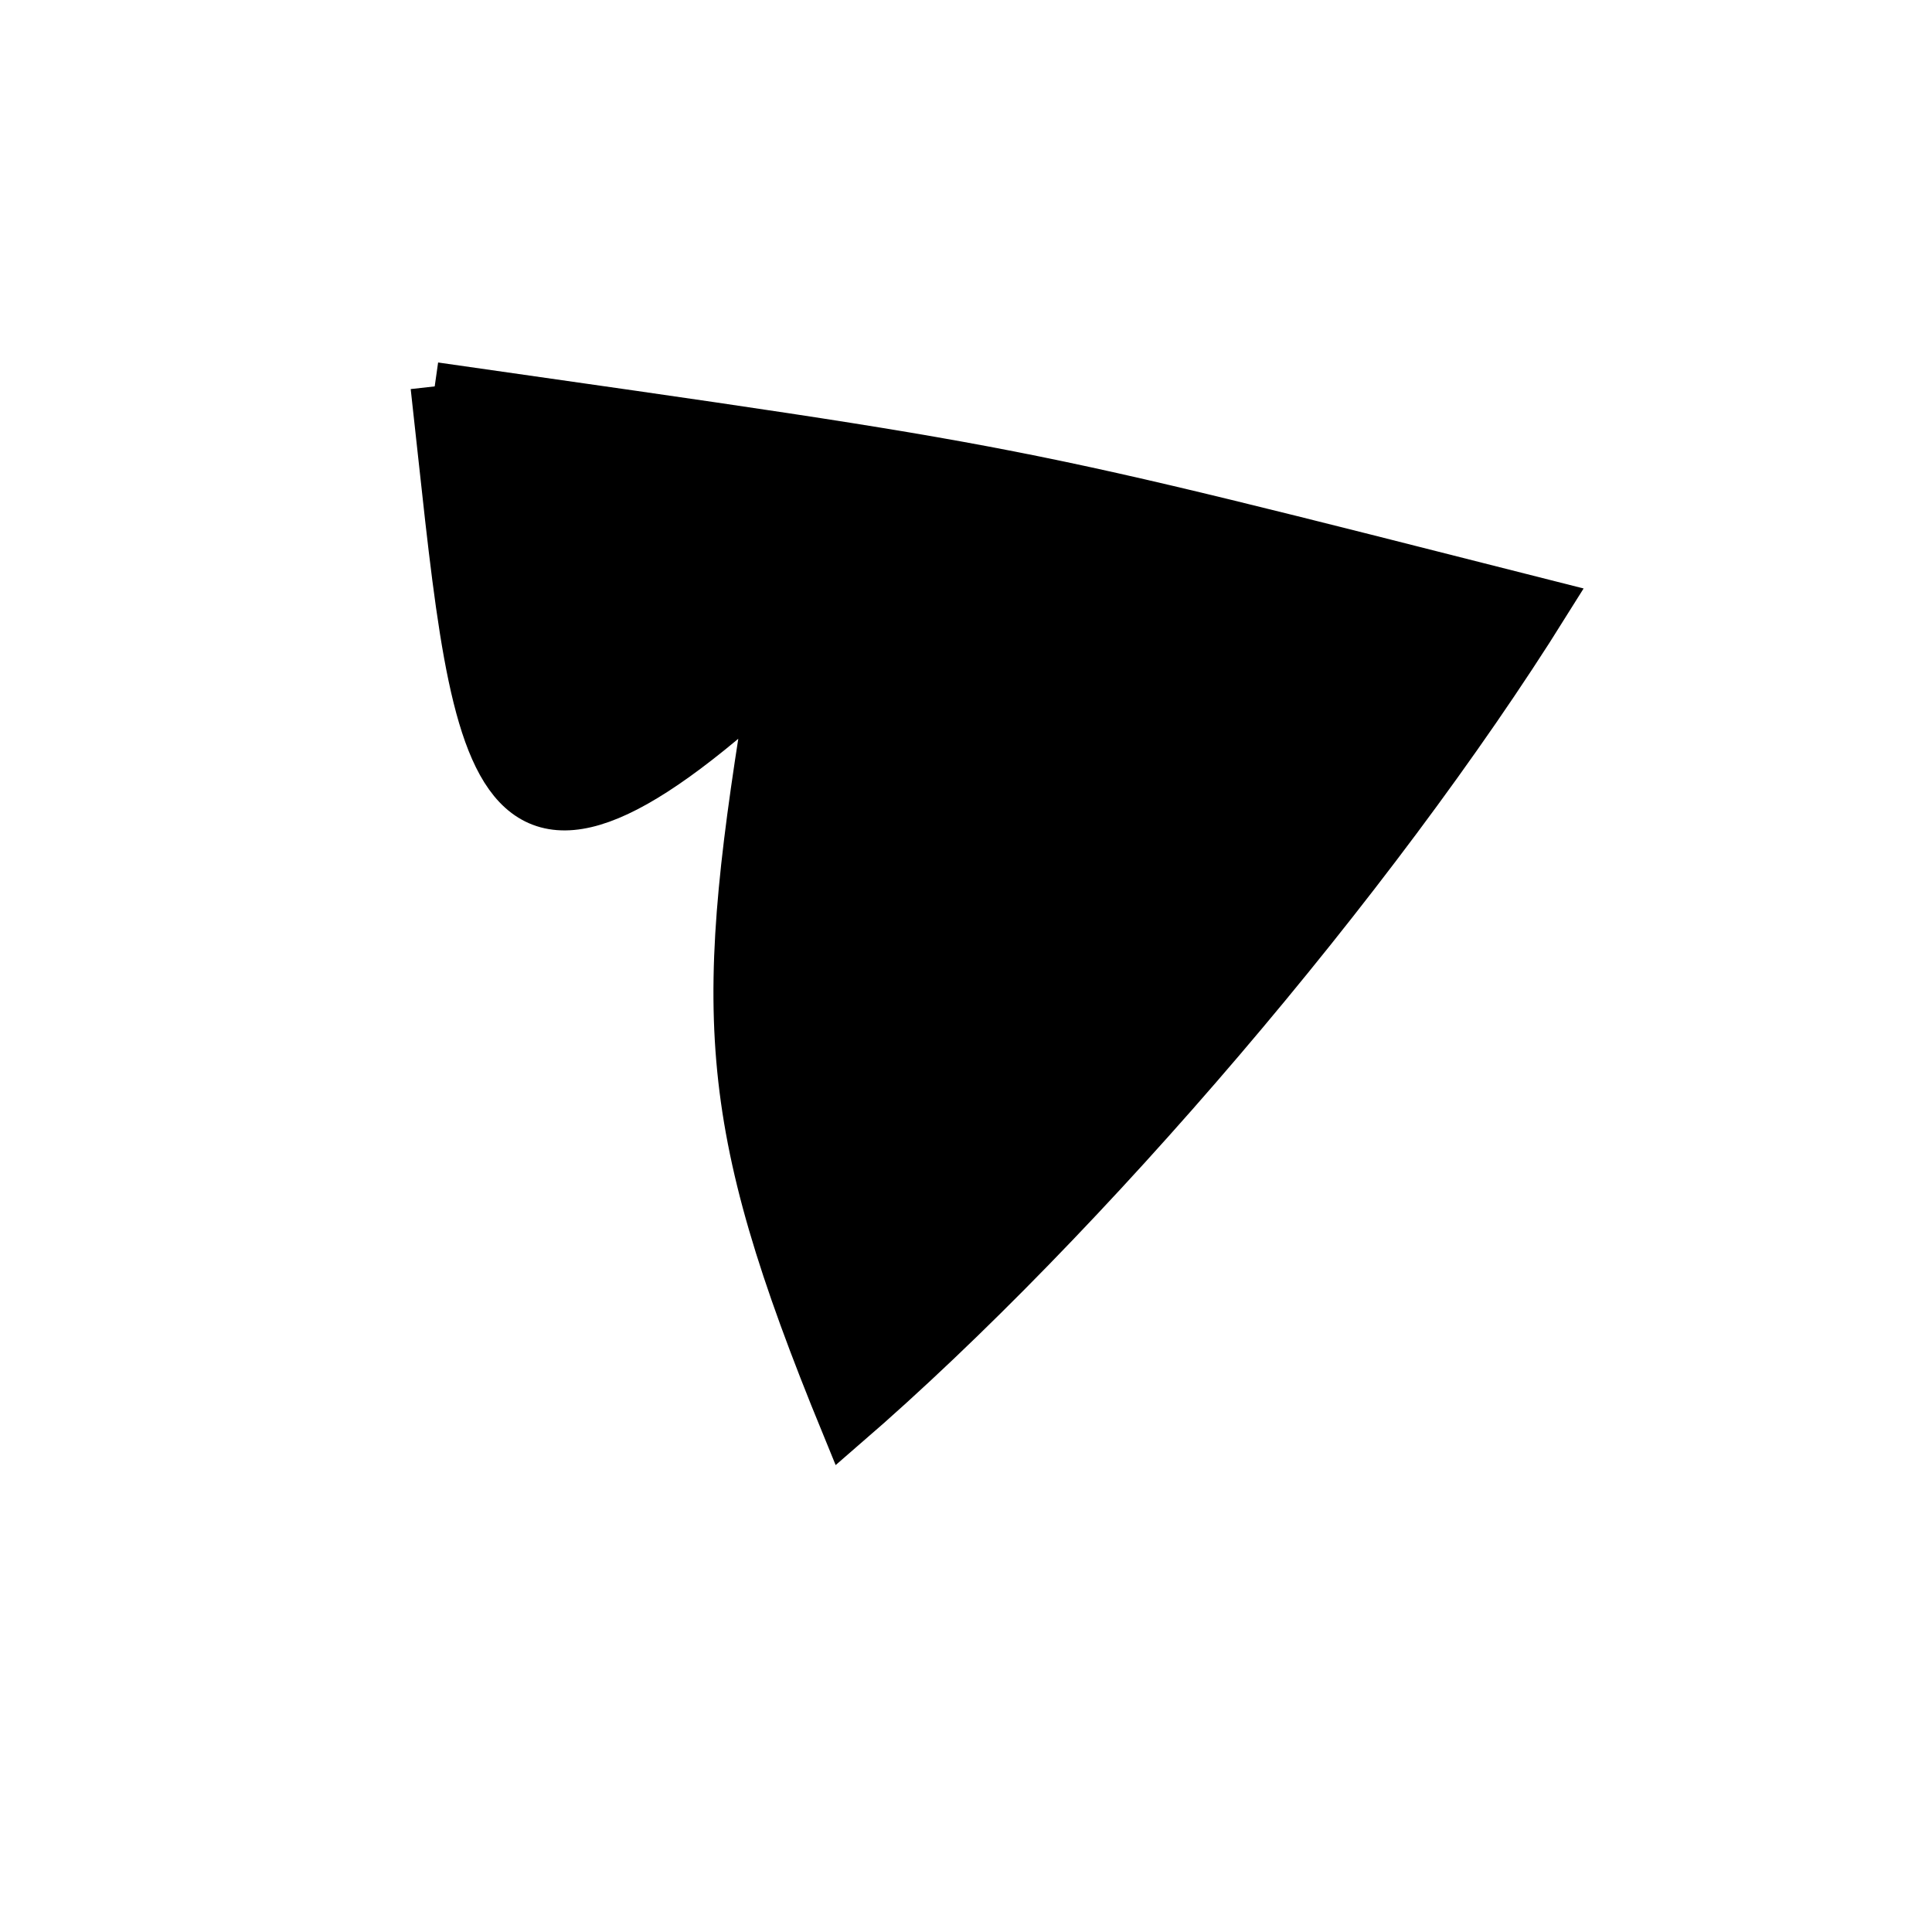 <?xml version="1.0" standalone="no"?>
<!DOCTYPE svg PUBLIC "-//W3C//DTD SVG 1.1//EN" "http://www.w3.org/Graphics/SVG/1.1/DTD/svg11.dtd">
<svg width="200px" height="200px" viewBox="0 0 200 200" xmlns="http://www.w3.org/2000/svg" version="1.1">
<title>Example</title>
<desc>Just a stage</desc>
<path d='M 45 40C 107.065 48.867 103.414 48.153 160 62.5 C 142.201 90.996 112.322 126.027 87.5 147.5 C 74.272 115.249 74.272 104.647 80 70C 49.377 98.187 49.377 79.209 45 40' fill="black" stroke-dasharray="[0,0]" stroke="black" stroke-width="5"/>
</svg>
